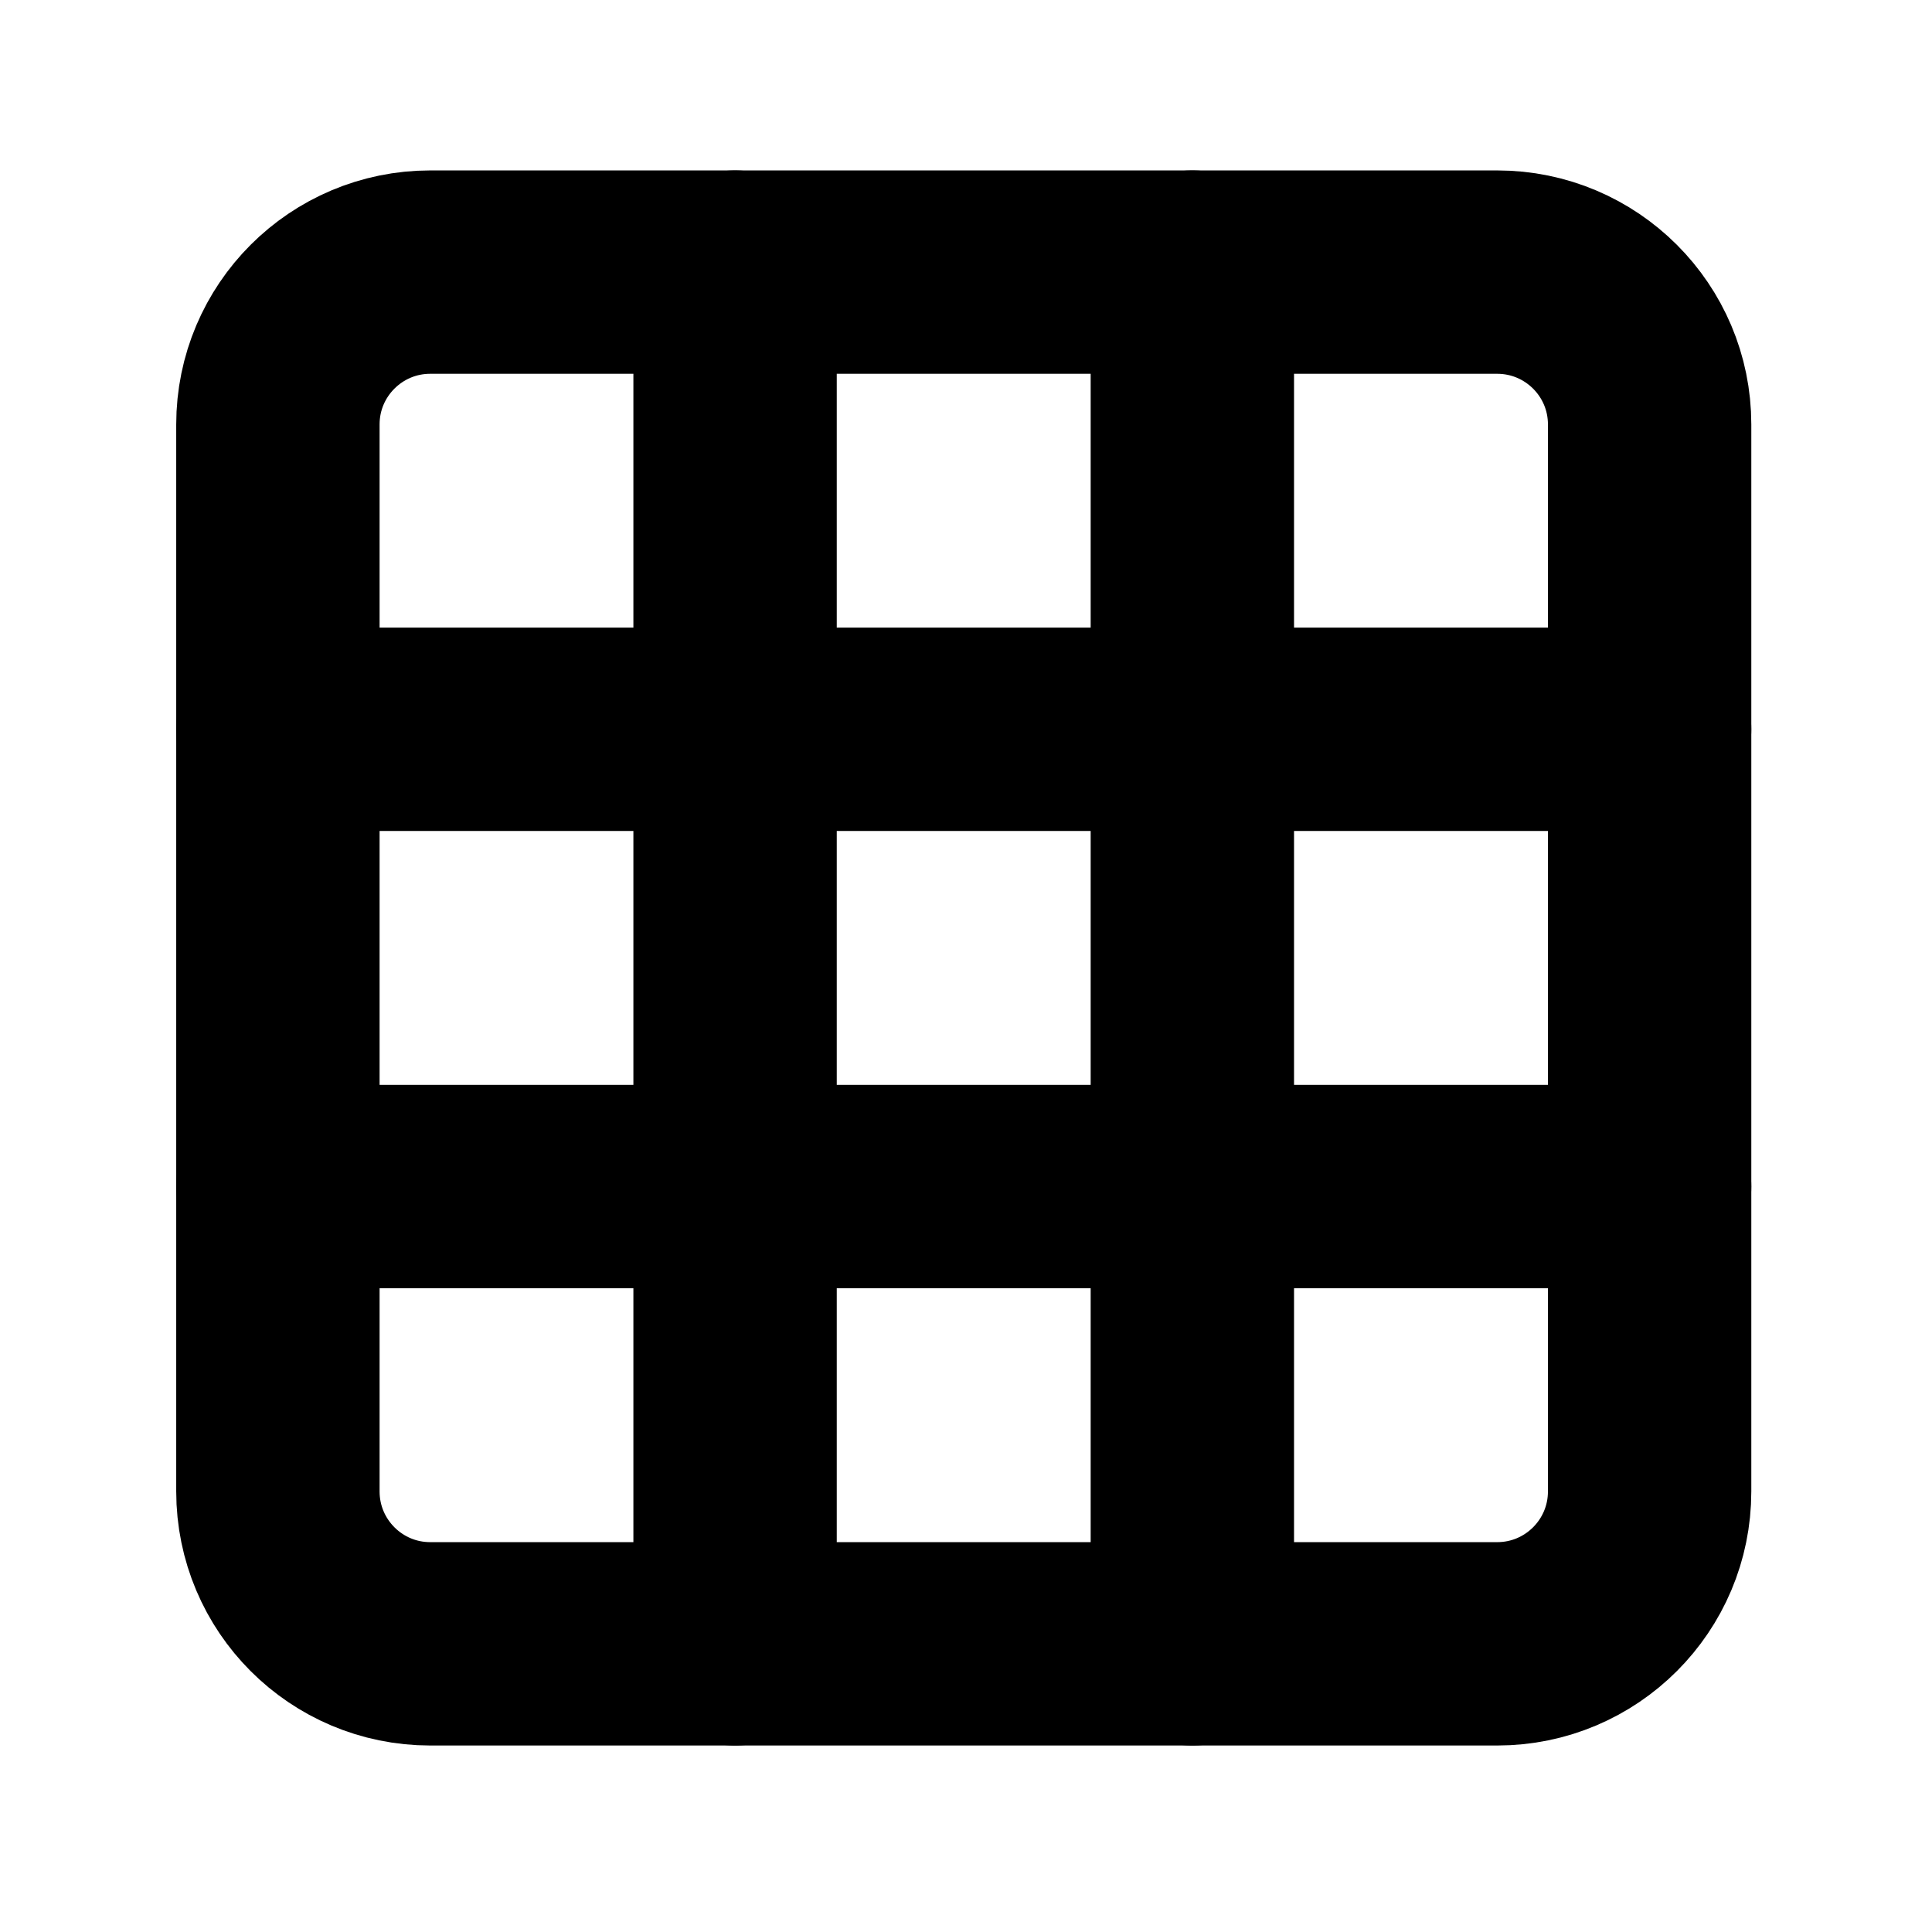 <svg width="19" height="19" viewBox="0 0 19 19" fill="none" xmlns="http://www.w3.org/2000/svg">
<path d="M14.724 2.676H4.231C3.404 2.676 2.733 3.347 2.733 4.174V14.667C2.733 15.495 3.404 16.166 4.231 16.166H14.724C15.552 16.166 16.223 15.495 16.223 14.667V4.174C16.223 3.347 15.552 2.676 14.724 2.676Z" stroke="black" stroke-width="2" stroke-linecap="round" stroke-linejoin="round"/>
<path d="M2.733 7.172H16.223" stroke="black" stroke-width="2" stroke-linecap="round" stroke-linejoin="round"/>
<path d="M2.733 11.669H16.223" stroke="black" stroke-width="2" stroke-linecap="round" stroke-linejoin="round"/>
<path d="M7.229 2.676V16.166" stroke="black" stroke-width="2" stroke-linecap="round" stroke-linejoin="round"/>
<path d="M11.726 2.676V16.166" stroke="black" stroke-width="2" stroke-linecap="round" stroke-linejoin="round"/>
</svg>
